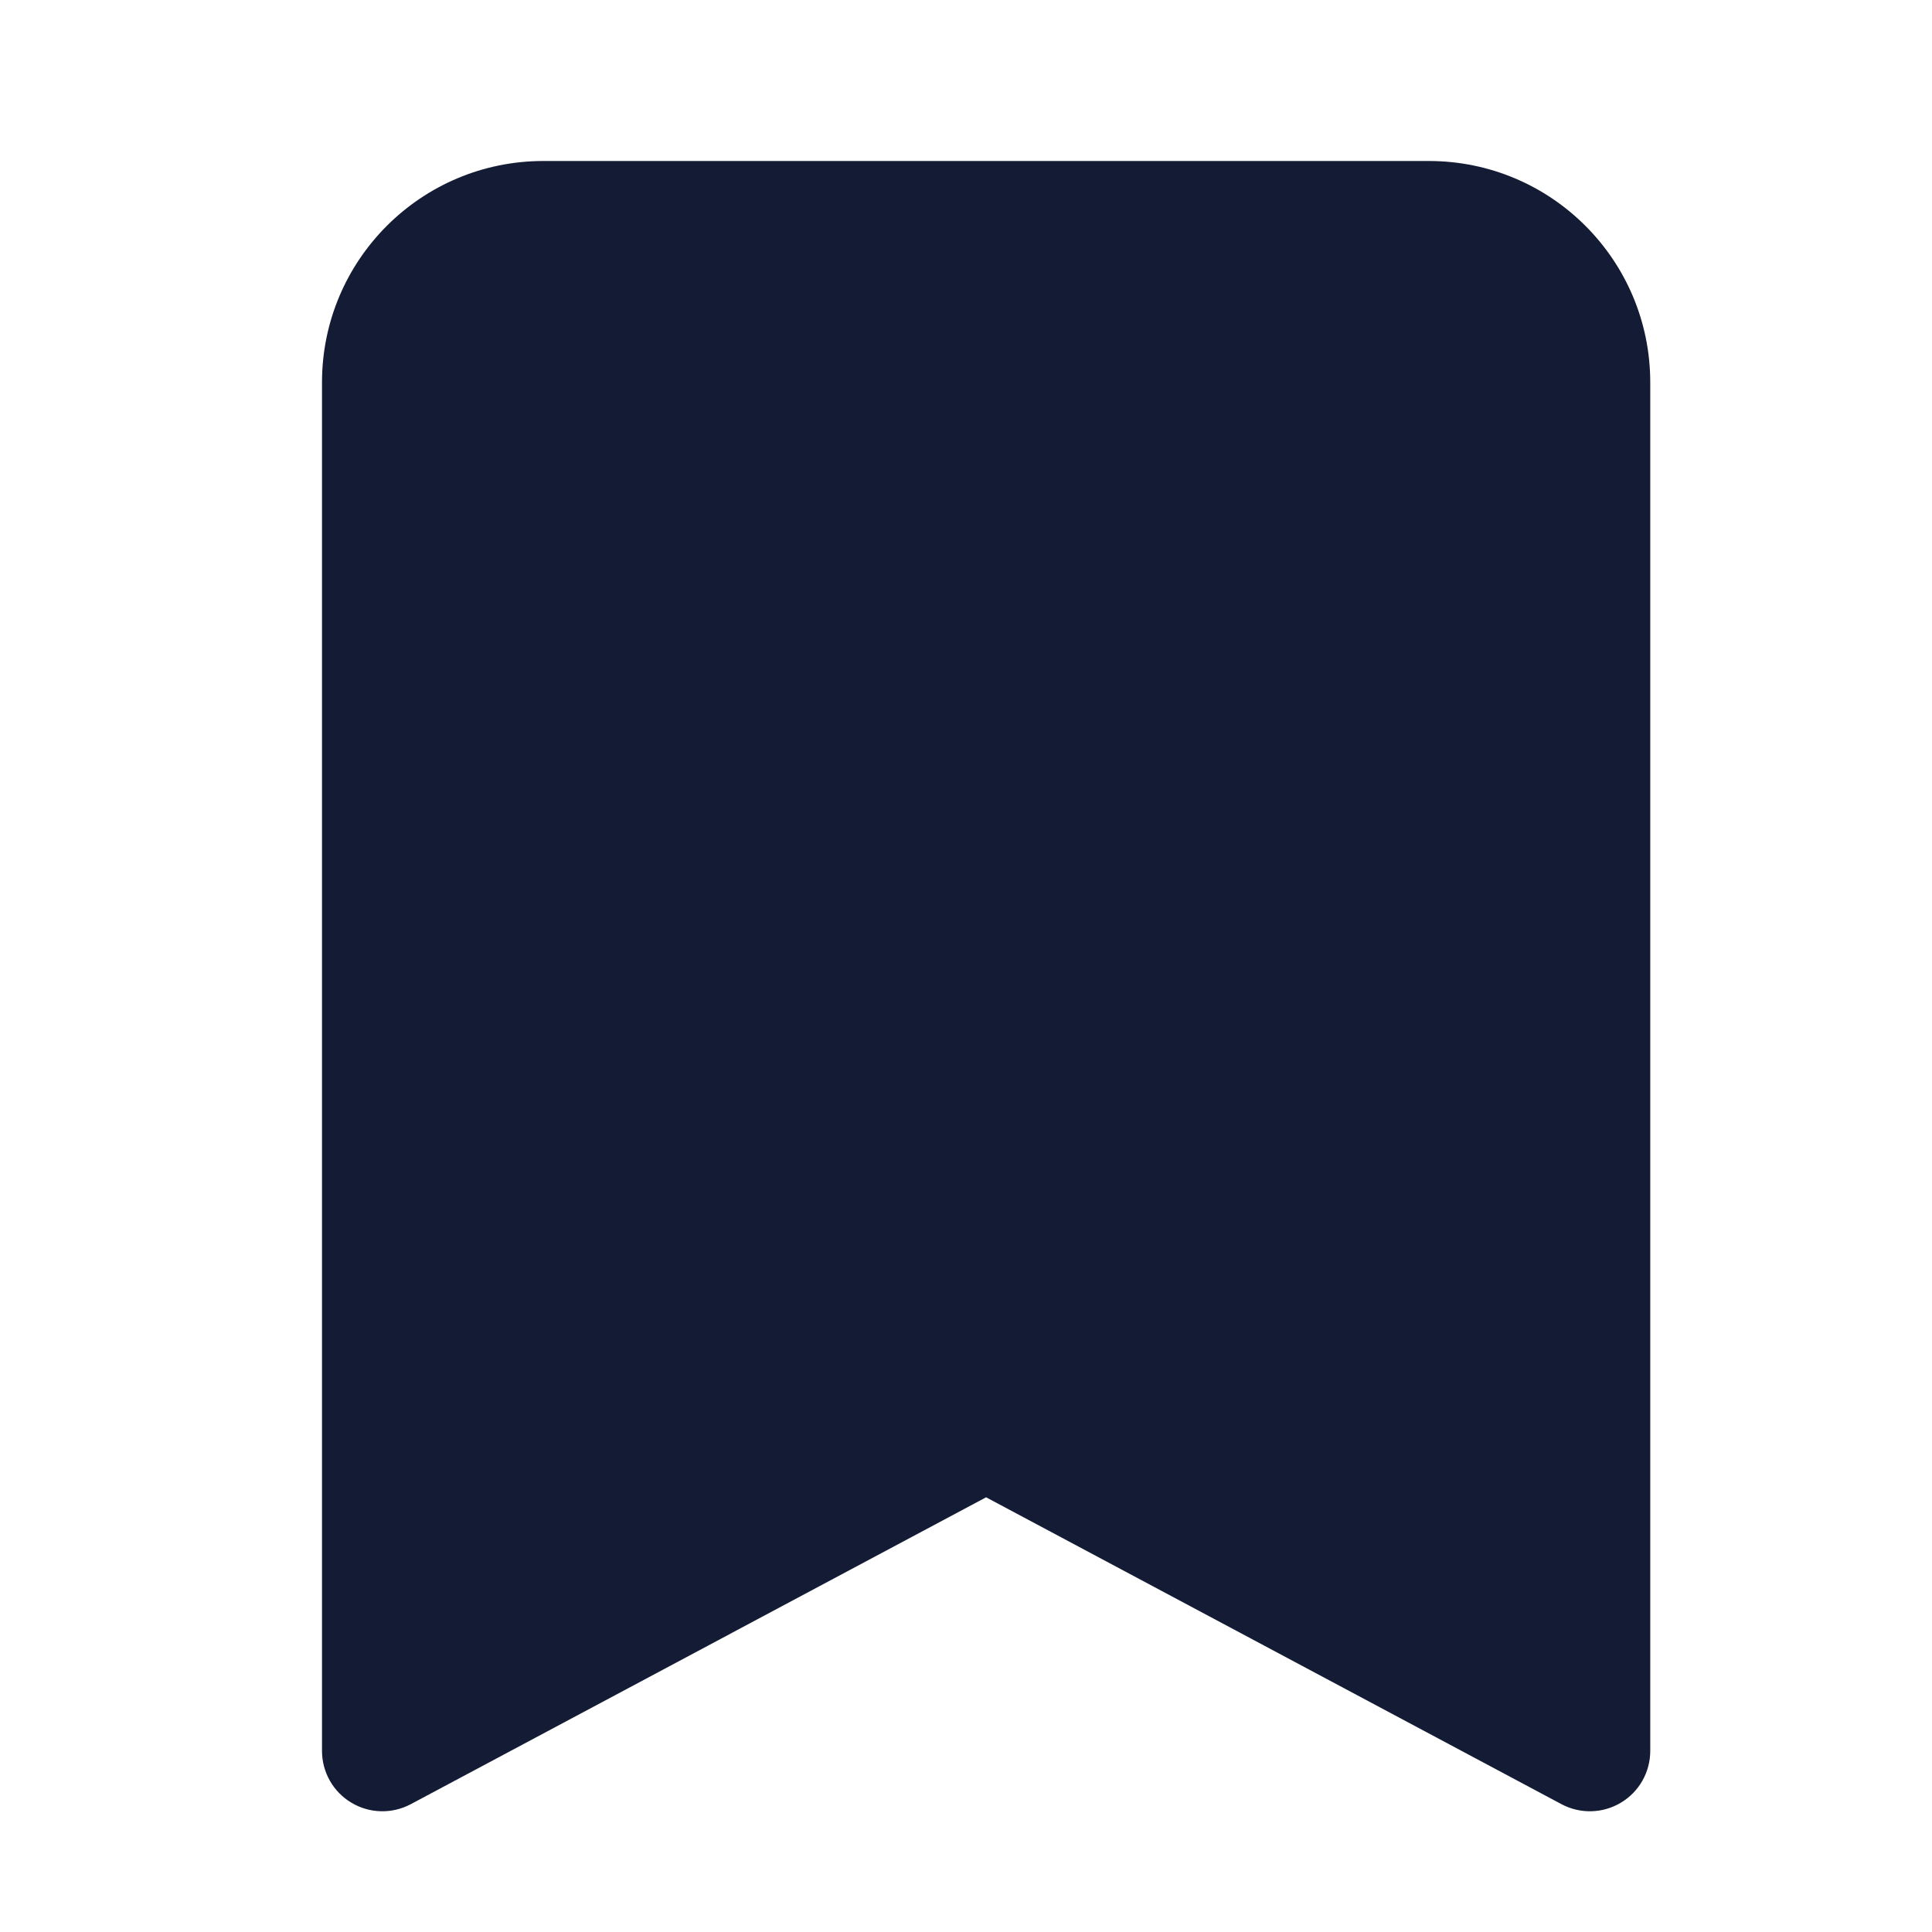 <svg width="24" height="24" viewBox="0 0 24 24" fill="none" xmlns="http://www.w3.org/2000/svg">
<path fill-rule="evenodd" clip-rule="evenodd" d="M4 4.75C4 3.231 5.231 2 6.75 2H17.75C19.269 2 20.5 3.231 20.5 4.75V21.75C20.5 22.014 20.362 22.258 20.136 22.393C19.91 22.529 19.63 22.536 19.397 22.412L12.25 18.6L5.103 22.412C4.87 22.536 4.59 22.529 4.364 22.393C4.138 22.258 4 22.014 4 21.75V4.75Z" fill="#141B34"/>
</svg>
